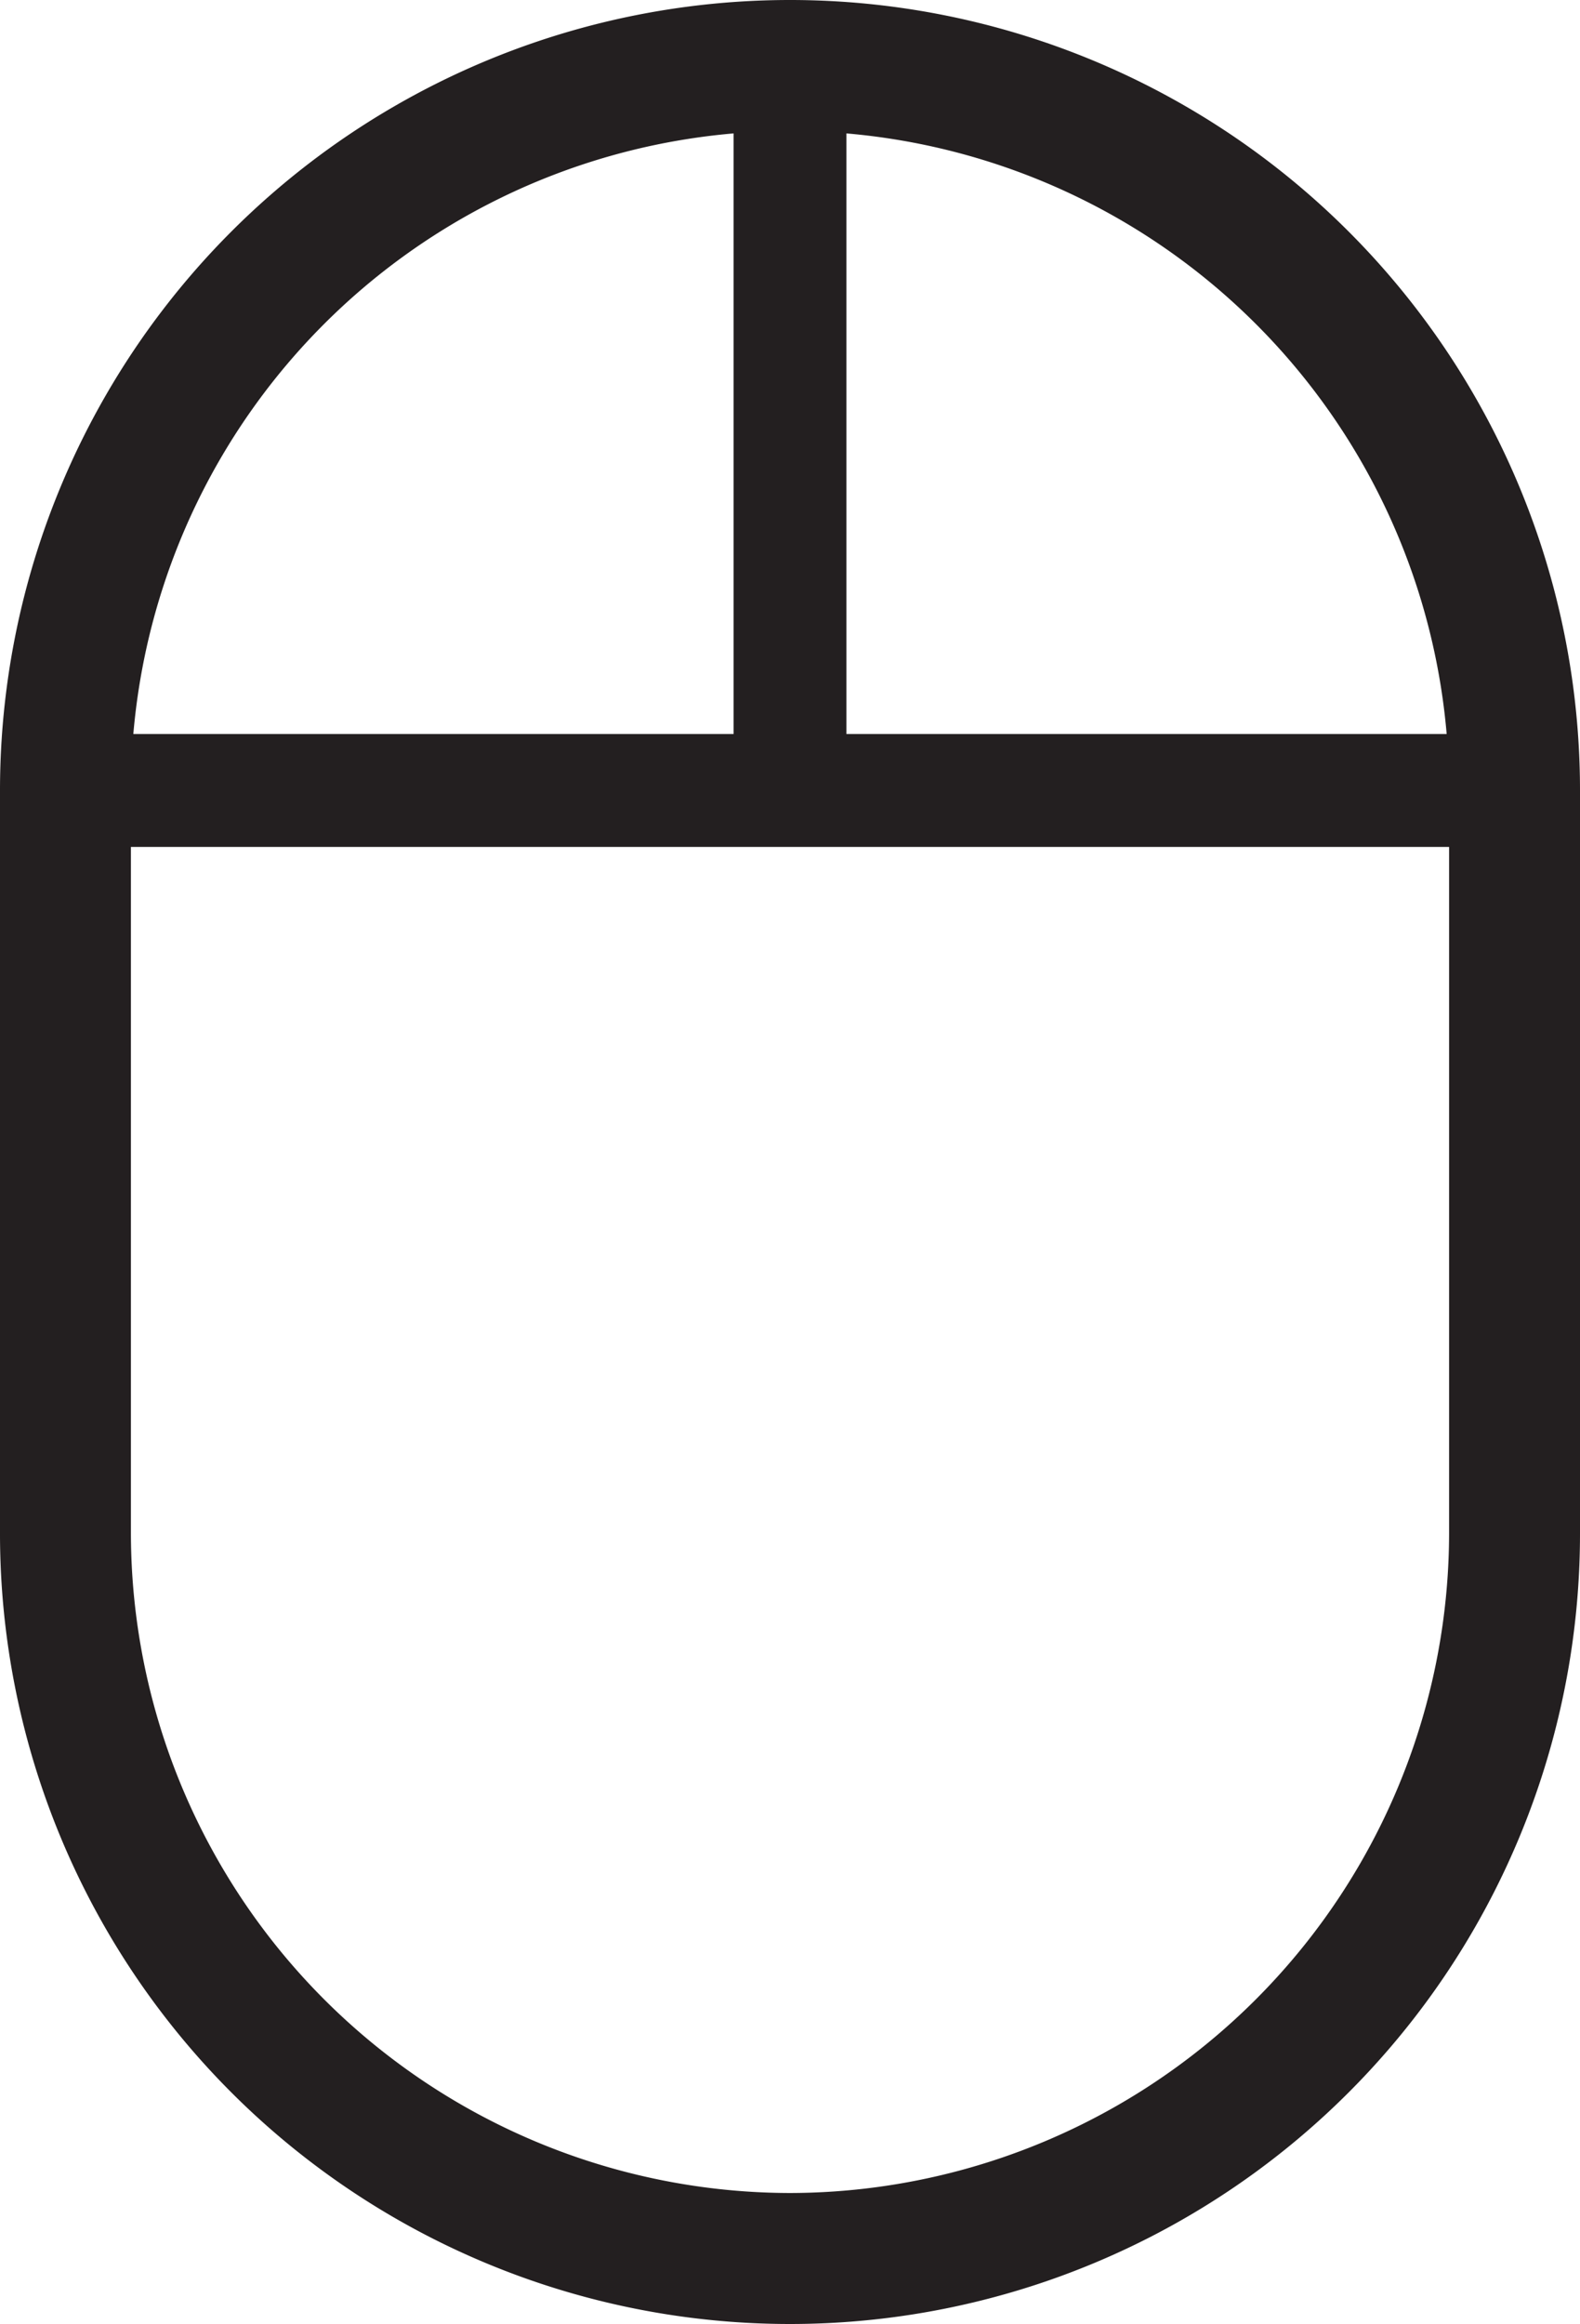 <svg id="Layer_1" data-name="Layer 1" xmlns="http://www.w3.org/2000/svg" viewBox="0 0 28 41.16"><defs><style>.cls-1{fill:#231f20;}.cls-1,.cls-2{stroke:#231f20;stroke-miterlimit:10;stroke-width:2px;}.cls-2{fill:none;}</style></defs><path class="cls-1" d="M32.5,15.42a13,13,0,0,1,13,13V41.58a13,13,0,0,1-26,0V28.42A13,13,0,0,1,32.5,15.42Zm0,38.84A12.7,12.7,0,0,0,45.18,41.58V28.42a12.68,12.68,0,0,0-25.36,0V41.58A12.7,12.7,0,0,0,32.5,54.26Z" transform="translate(-18.5 -14.42)"/><line class="cls-2" x1="27" y1="14" x2="1" y2="14"/><line class="cls-2" x1="14" y1="1" x2="14" y2="14"/></svg>